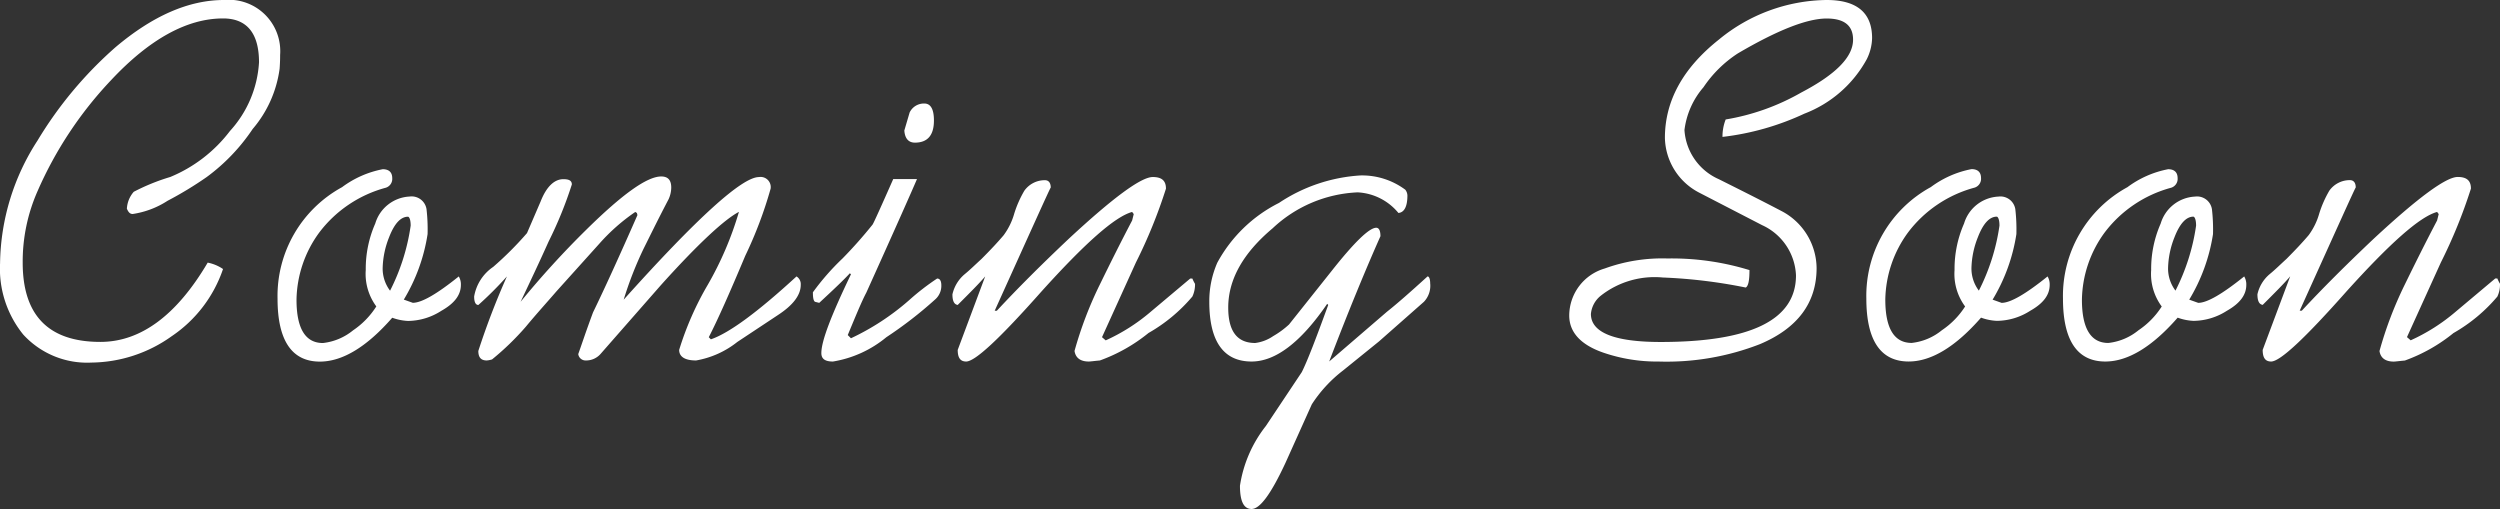 <svg xmlns="http://www.w3.org/2000/svg" width="156.09" height="31.779"><rect width="100%" height="100%" fill="#333333" stroke="none"/><path data-name="パス 2294" d="M17.49 3.432A3.208 3.208 0 0 0 13.99 0c-2.211 0-4.455.99-6.765 2.937a24.683 24.683 0 0 0-4.884 5.841 14.4 14.4 0 0 0-2.337 7.656 6.52 6.52 0 0 0 1.448 4.455 5.4 5.4 0 0 0 4.257 1.749 8.756 8.756 0 0 0 5.016-1.65 8.248 8.248 0 0 0 3.2-4.191 2.568 2.568 0 0 0-.957-.4c-1.947 3.3-4.191 4.95-6.7 4.95q-4.851 0-4.851-4.95a10.889 10.889 0 0 1 .924-4.455 24.118 24.118 0 0 1 4.587-6.93c2.409-2.574 4.752-3.861 7-3.861 1.485 0 2.244.924 2.244 2.739a6.955 6.955 0 0 1-1.815 4.29 8.98 8.98 0 0 1-3.729 2.871 12.862 12.862 0 0 0-2.277.924 1.741 1.741 0 0 0-.429 1.056c.1.231.2.33.363.33a5.481 5.481 0 0 0 2.178-.825 22.648 22.648 0 0 0 2.441-1.481 12.007 12.007 0 0 0 2.871-3 7.279 7.279 0 0 0 1.683-3.762c.032-.432.032-.696.032-.861Zm11.286 14.355a.968.968 0 0 0-.132-.528c-1.353 1.089-2.31 1.647-2.871 1.647l-.561-.2a11.177 11.177 0 0 0 1.485-4.092 11.06 11.06 0 0 0-.066-1.551.941.941 0 0 0-1.056-.792 2.358 2.358 0 0 0-2.145 1.683 7.032 7.032 0 0 0-.594 2.9 3.409 3.409 0 0 0 .66 2.277 5.082 5.082 0 0 1-1.452 1.494 3.592 3.592 0 0 1-1.881.792c-1.089 0-1.65-.891-1.65-2.706a7.274 7.274 0 0 1 1.419-4.191 7.716 7.716 0 0 1 4.158-2.8.577.577 0 0 0 .4-.594c0-.363-.2-.561-.594-.561a6.233 6.233 0 0 0-2.541 1.122 7.732 7.732 0 0 0-4.026 6.963c0 2.607.891 3.927 2.64 3.927 1.419 0 2.937-.924 4.521-2.739a3.257 3.257 0 0 0 .99.2 3.9 3.9 0 0 0 2.075-.632c.825-.464 1.221-.992 1.221-1.619Zm-3.135-3.7a12.962 12.962 0 0 1-1.287 4.063 2.286 2.286 0 0 1-.462-1.419 5.511 5.511 0 0 1 .4-1.914q.495-1.287 1.188-1.287c.095.033.161.231.161.561Zm24.354 3.7a.562.562 0 0 0-.264-.528c-2.409 2.211-4.191 3.531-5.346 3.927l-.132-.132c.561-1.089 1.32-2.8 2.277-5.082a25.778 25.778 0 0 0 1.584-4.191.633.633 0 0 0-.726-.726c-1.056 0-3.861 2.541-8.448 7.656a22.643 22.643 0 0 1 1.254-3.205c.3-.594.792-1.617 1.551-3.069a1.8 1.8 0 0 0 .165-.726c0-.462-.2-.693-.627-.693-.891 0-2.442 1.122-4.686 3.333a56.03 56.03 0 0 0-4.093 4.492c.594-1.254 1.188-2.508 1.749-3.762a24.923 24.923 0 0 0 1.451-3.564c0-.231-.165-.33-.528-.33-.561 0-1.056.462-1.419 1.386l-.853 1.98a20.975 20.975 0 0 1-2.112 2.112 2.8 2.8 0 0 0-1.188 1.848c0 .363.1.528.264.528a22.262 22.262 0 0 0 1.782-1.782 46.933 46.933 0 0 0-1.785 4.653c0 .4.165.594.528.594a1.452 1.452 0 0 0 .33-.066 16.853 16.853 0 0 0 2.112-2.046c.627-.759 1.287-1.485 1.914-2.211l2.673-2.97a12.075 12.075 0 0 1 2.244-1.98l.1.066.033.132c-1.189 2.706-2.113 4.719-2.773 6.075-.429 1.152-.722 2.043-.922 2.6a.458.458 0 0 0 .462.4 1.2 1.2 0 0 0 .924-.4l3.762-4.29c2.343-2.607 3.993-4.125 4.884-4.587a20.839 20.839 0 0 1-1.947 4.554 19.148 19.148 0 0 0-1.785 4.063c0 .429.363.66 1.056.66a5.7 5.7 0 0 0 2.574-1.155l2.541-1.683c.958-.627 1.42-1.254 1.42-1.881Zm8.778.033c0-.3-.1-.429-.264-.429a15.038 15.038 0 0 0-1.749 1.353 15.458 15.458 0 0 1-3.63 2.376l-.2-.2c.495-1.188.858-2.079 1.155-2.64 1.848-4.092 2.9-6.468 3.168-7.1H55.77c-.759 1.716-1.188 2.673-1.287 2.838a28.189 28.189 0 0 1-1.879 2.119 15.3 15.3 0 0 0-1.85 2.112c0 .33.033.528.132.594l.264.066c.891-.825 1.518-1.419 1.914-1.848l.066.066c-1.221 2.541-1.848 4.158-1.848 4.917 0 .363.231.528.726.528a7 7 0 0 0 3.333-1.518 25.367 25.367 0 0 0 3.036-2.348 1.13 1.13 0 0 0 .396-.886Zm-.462-10.3c0-.693-.2-1.056-.594-1.056a.986.986 0 0 0-.924.561l-.33 1.122c.033.5.264.759.66.759q1.188 0 1.188-1.382Zm16.3 10.2a2.279 2.279 0 0 1-.165-.33h-.132l-2.473 2.08a11.823 11.823 0 0 1-2.805 1.782l-.231-.2 2.112-4.653a31.717 31.717 0 0 0 1.881-4.62c0-.5-.264-.726-.825-.726-.726 0-2.475 1.287-5.214 3.828-1.749 1.65-3.267 3.168-4.521 4.521h-.134c2.343-5.181 3.5-7.755 3.5-7.689 0-.3-.132-.462-.363-.462a1.566 1.566 0 0 0-1.287.66 6.83 6.83 0 0 0-.627 1.419 4.2 4.2 0 0 1-.66 1.353q-.544.643-1.386 1.485c-.363.33-.693.66-1.056.957a2.293 2.293 0 0 0-.759 1.254c0 .4.1.627.33.66.759-.759 1.353-1.353 1.716-1.782l-1.716 4.589c0 .495.165.726.528.726.561 0 2.112-1.452 4.686-4.356 2.706-3 4.587-4.686 5.676-4.983l.1.132-.1.4c-.693 1.32-1.353 2.64-2.013 3.993a23.855 23.855 0 0 0-1.584 4.154c.066.429.363.66.891.66.1 0 .33-.033.693-.066a10.389 10.389 0 0 0 3.036-1.716 10.163 10.163 0 0 0 2.739-2.277 1.767 1.767 0 0 0 .165-.792Zm14.685 0c0-.3-.066-.462-.165-.462-1.089.99-1.914 1.716-2.541 2.211l-3.6 3.1c1.287-3.366 2.376-5.973 3.2-7.821 0-.363-.1-.528-.264-.528-.429 0-1.353.891-2.739 2.64l-2.706 3.4a5.5 5.5 0 0 1-.99.726 2.537 2.537 0 0 1-1.122.429c-1.122 0-1.683-.726-1.683-2.211q0-2.623 2.772-4.95a8.251 8.251 0 0 1 5.313-2.244 3.526 3.526 0 0 1 2.541 1.287c.363-.033.561-.4.561-1.089a.614.614 0 0 0-.132-.363 4.521 4.521 0 0 0-2.805-.891 10.286 10.286 0 0 0-5.082 1.716 8.938 8.938 0 0 0-3.85 3.731 5.982 5.982 0 0 0-.5 2.442c0 2.475.891 3.729 2.64 3.729 1.485 0 3.069-1.188 4.719-3.6l.066.066c-.759 2.082-1.287 3.468-1.65 4.194l-2.244 3.366a7.95 7.95 0 0 0-1.617 3.729c0 .957.231 1.452.726 1.452.528 0 1.221-.957 2.112-2.871l1.648-3.663a8.446 8.446 0 0 1 1.949-2.112l2.244-1.815 2.807-2.475a1.451 1.451 0 0 0 .394-1.122Zm27.59-15.344c0-1.584-.957-2.376-2.838-2.376a10.754 10.754 0 0 0-6.732 2.475q-3.366 2.673-3.366 6.138a3.941 3.941 0 0 0 2.112 3.4l3.96 2.046a3.606 3.606 0 0 1 2.112 3.135c0 2.772-2.805 4.158-8.448 4.158-2.9 0-4.356-.594-4.356-1.749a1.645 1.645 0 0 1 .594-1.122 5.435 5.435 0 0 1 3.894-1.155 32.3 32.3 0 0 1 5.181.627c.165-.1.231-.462.231-1.089a16.515 16.515 0 0 0-5.115-.726 10.537 10.537 0 0 0-3.927.627 3.071 3.071 0 0 0-2.211 2.937c0 1.023.693 1.815 2.112 2.31a10.31 10.31 0 0 0 3.465.561 16.054 16.054 0 0 0 6.336-1.089c2.343-.99 3.531-2.574 3.531-4.752a4.058 4.058 0 0 0-2.145-3.531c-1.32-.693-2.64-1.353-3.96-2.013a3.6 3.6 0 0 1-2.145-3.069 5.023 5.023 0 0 1 1.188-2.673 7.509 7.509 0 0 1 2.145-2.112q3.712-2.178 5.544-2.178c1.089 0 1.65.429 1.65 1.32 0 1.089-1.089 2.178-3.234 3.3a14.12 14.12 0 0 1-4.719 1.683 2.907 2.907 0 0 0-.2 1.089 16.609 16.609 0 0 0 5.115-1.452 7.482 7.482 0 0 0 3.894-3.4 3.1 3.1 0 0 0 .332-1.32Zm11.088 15.411a.968.968 0 0 0-.132-.528c-1.353 1.089-2.31 1.65-2.871 1.65l-.561-.2a11.177 11.177 0 0 0 1.485-4.092 11.059 11.059 0 0 0-.066-1.551.941.941 0 0 0-1.056-.792 2.358 2.358 0 0 0-2.145 1.683 7.032 7.032 0 0 0-.594 2.9 3.409 3.409 0 0 0 .66 2.277 5.081 5.081 0 0 1-1.452 1.485 3.592 3.592 0 0 1-1.881.792c-1.089 0-1.65-.891-1.65-2.706a7.274 7.274 0 0 1 1.419-4.191 7.716 7.716 0 0 1 4.158-2.8.577.577 0 0 0 .4-.594c0-.363-.2-.561-.594-.561a6.233 6.233 0 0 0-2.541 1.122 7.732 7.732 0 0 0-4.026 6.963c0 2.607.891 3.927 2.64 3.927 1.419 0 2.937-.924 4.521-2.739a3.257 3.257 0 0 0 .99.2 3.9 3.9 0 0 0 2.079-.627c.821-.463 1.217-.991 1.217-1.618Zm-3.135-3.7a12.962 12.962 0 0 1-1.287 4.059 2.286 2.286 0 0 1-.462-1.419 5.511 5.511 0 0 1 .4-1.914q.495-1.287 1.188-1.287c.095.037.161.235.161.565Zm15.411 3.7a.968.968 0 0 0-.132-.528c-1.353 1.089-2.31 1.65-2.871 1.65l-.561-.2a11.177 11.177 0 0 0 1.485-4.092 11.062 11.062 0 0 0-.066-1.551.941.941 0 0 0-1.056-.792 2.358 2.358 0 0 0-2.145 1.685 7.032 7.032 0 0 0-.594 2.9 3.409 3.409 0 0 0 .66 2.277 5.082 5.082 0 0 1-1.452 1.485 3.592 3.592 0 0 1-1.881.792c-1.089 0-1.65-.891-1.65-2.706a7.274 7.274 0 0 1 1.417-4.187 7.716 7.716 0 0 1 4.158-2.8.577.577 0 0 0 .4-.594c0-.363-.2-.561-.594-.561a6.232 6.232 0 0 0-2.541 1.122 7.732 7.732 0 0 0-4.023 6.958c0 2.607.891 3.927 2.64 3.927 1.419 0 2.937-.924 4.521-2.739a3.257 3.257 0 0 0 .99.2 3.9 3.9 0 0 0 2.079-.627c.82-.464 1.216-.992 1.216-1.619Zm-3.135-3.7a12.962 12.962 0 0 1-1.287 4.059 2.286 2.286 0 0 1-.462-1.419 5.511 5.511 0 0 1 .4-1.914q.5-1.287 1.188-1.287c.095.037.161.235.161.565Zm18.975 3.63a2.279 2.279 0 0 1-.165-.33h-.132l-2.475 2.079a11.823 11.823 0 0 1-2.805 1.782l-.231-.2 2.112-4.653a31.717 31.717 0 0 0 1.881-4.62c0-.5-.264-.726-.825-.726-.726 0-2.475 1.287-5.214 3.828-1.749 1.65-3.267 3.168-4.521 4.521h-.132c2.343-5.181 3.5-7.755 3.5-7.689 0-.3-.132-.462-.363-.462a1.566 1.566 0 0 0-1.287.66 6.831 6.831 0 0 0-.627 1.419 4.2 4.2 0 0 1-.66 1.353q-.545.643-1.386 1.485c-.363.33-.693.66-1.056.957a2.293 2.293 0 0 0-.759 1.254c0 .4.1.627.33.66.759-.759 1.353-1.353 1.716-1.782l-1.718 4.593c0 .495.165.726.528.726.561 0 2.112-1.452 4.686-4.356 2.706-3 4.587-4.686 5.676-4.983l.1.132-.1.4c-.693 1.32-1.353 2.64-2.013 3.993a23.855 23.855 0 0 0-1.584 4.158c.066.429.363.66.891.66.1 0 .33-.033.693-.066a10.389 10.389 0 0 0 3.036-1.716 10.163 10.163 0 0 0 2.739-2.277 1.767 1.767 0 0 0 .165-.796Z" fill="#fff"/></svg>